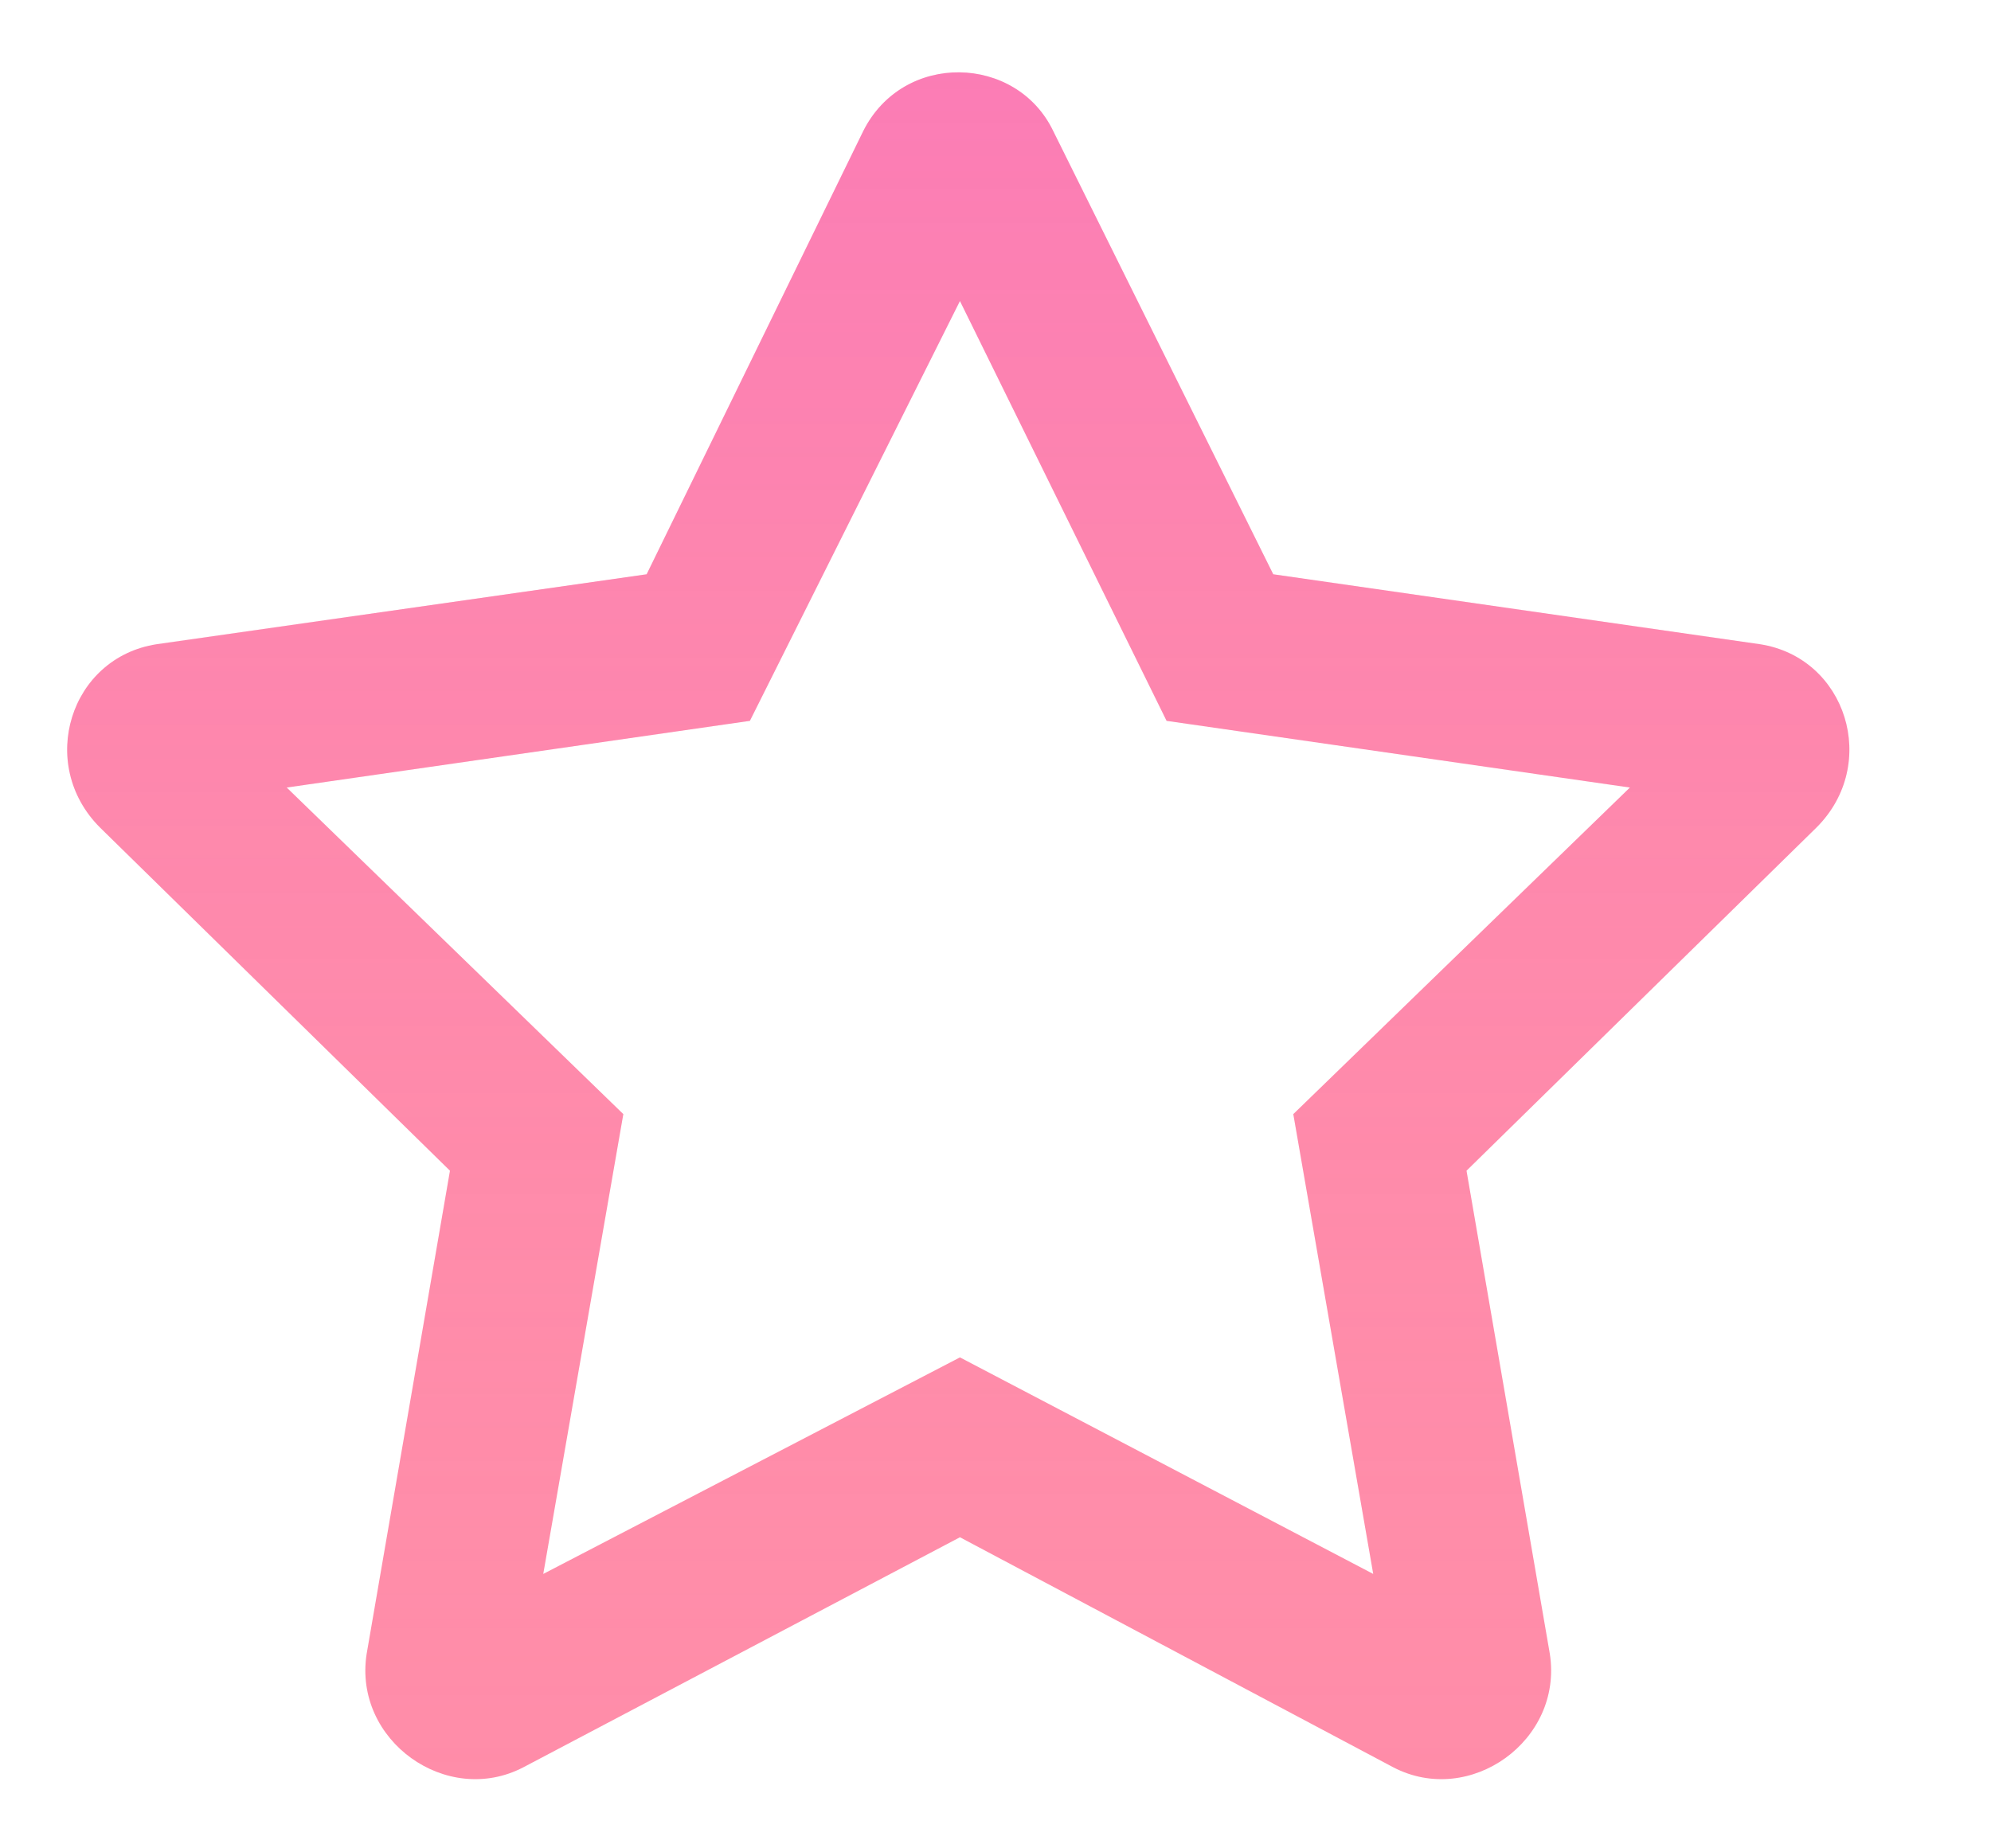 <svg width="14" height="13" viewBox="0 0 14 13" fill="none" xmlns="http://www.w3.org/2000/svg">
<path d="M12.375 4.531L8.953 4.039L7.406 0.922C7.148 0.383 6.352 0.359 6.07 0.922L4.547 4.039L1.102 4.531C0.492 4.625 0.258 5.375 0.703 5.82L3.164 8.234L2.578 11.633C2.484 12.242 3.141 12.711 3.68 12.43L6.75 10.812L9.797 12.43C10.336 12.711 10.992 12.242 10.898 11.633L10.312 8.234L12.773 5.82C13.219 5.375 12.984 4.625 12.375 4.531ZM9.094 7.836L9.656 11.07L6.75 9.547L3.82 11.07L4.383 7.836L2.016 5.539L5.273 5.07L6.75 2.117L8.203 5.07L11.461 5.539L9.094 7.836Z" fill="#FF8DA9"/>
<path d="M12.375 4.531L8.953 4.039L7.406 0.922C7.148 0.383 6.352 0.359 6.07 0.922L4.547 4.039L1.102 4.531C0.492 4.625 0.258 5.375 0.703 5.82L3.164 8.234L2.578 11.633C2.484 12.242 3.141 12.711 3.68 12.43L6.75 10.812L9.797 12.43C10.336 12.711 10.992 12.242 10.898 11.633L10.312 8.234L12.773 5.82C13.219 5.375 12.984 4.625 12.375 4.531ZM9.094 7.836L9.656 11.07L6.75 9.547L3.82 11.07L4.383 7.836L2.016 5.539L5.273 5.07L6.75 2.117L8.203 5.07L11.461 5.539L9.094 7.836Z" fill="url(#paint0_linear)" fill-opacity="0.2"/>
<defs>
<linearGradient id="paint0_linear" x1="6.738" y1="0.509" x2="6.738" y2="12.513" gradientUnits="userSpaceOnUse">
<stop stop-color="#EC3CE5"/>
<stop offset="1" stop-color="#FF8DA9" stop-opacity="0"/>
</linearGradient>
</defs>
</svg>
